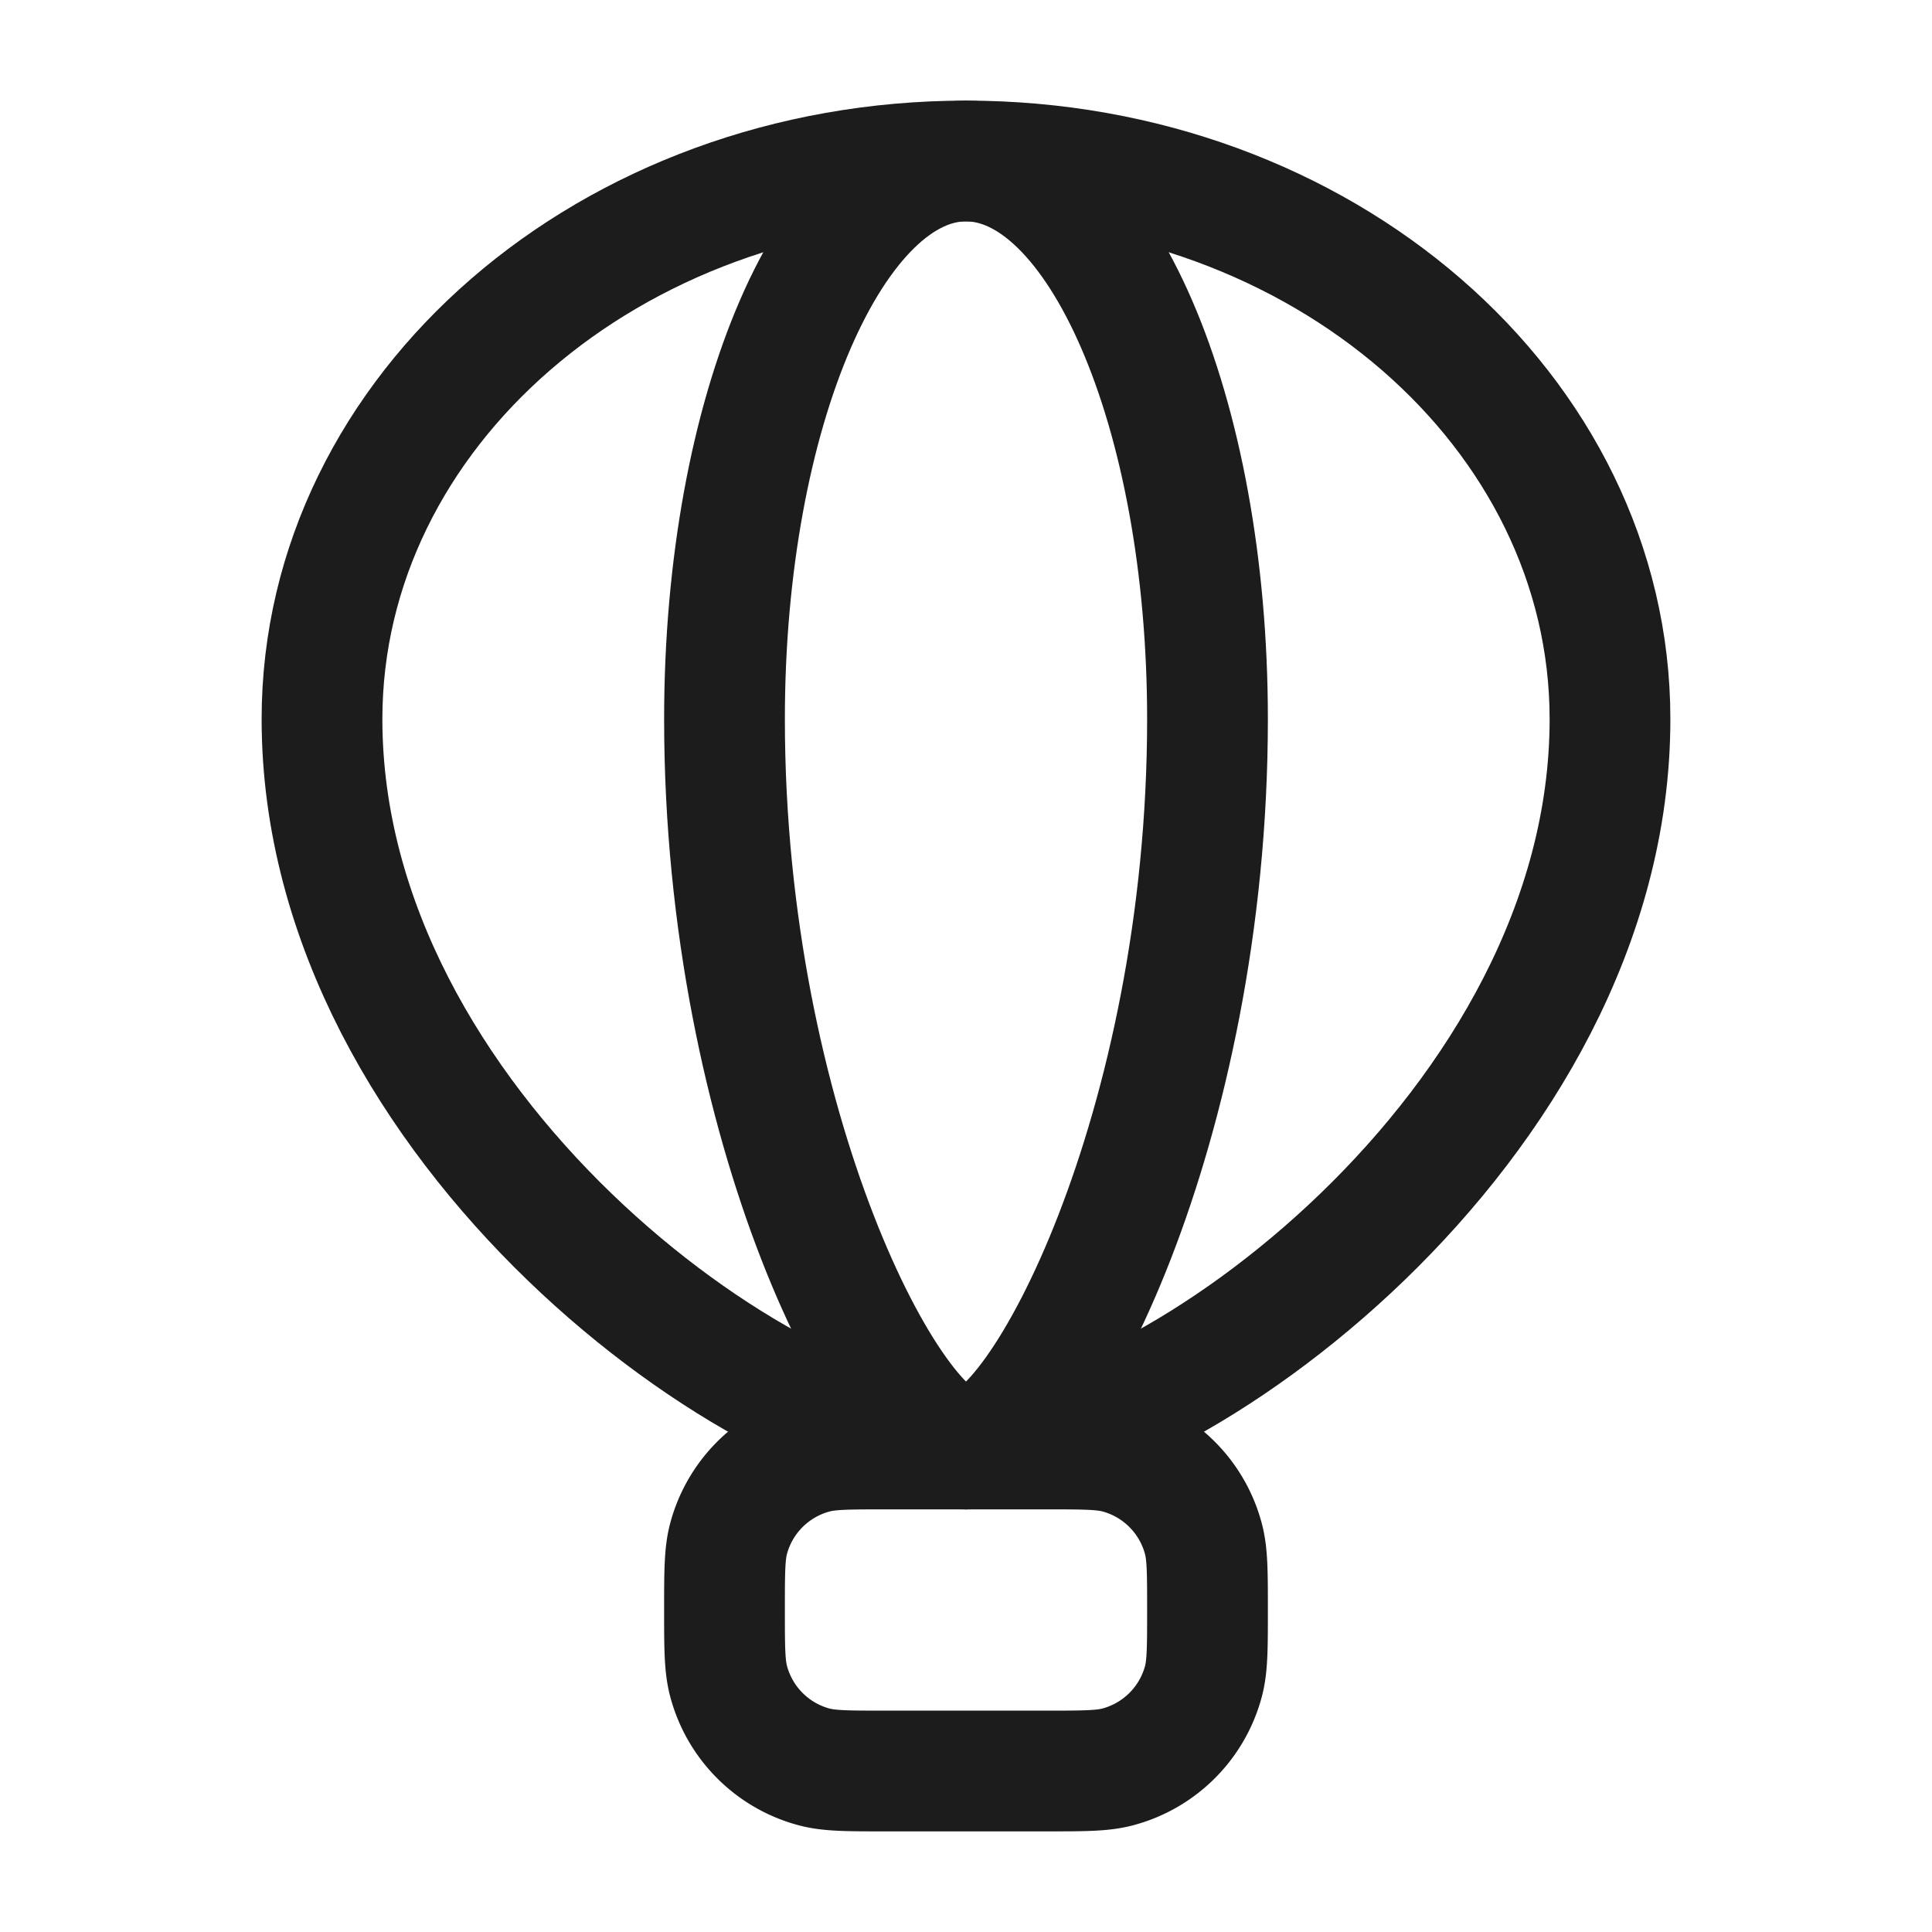 <svg xmlns="http://www.w3.org/2000/svg" width="24" height="24" fill="none" viewBox="0 0 24 24">
  <path stroke="#1B1C1B" stroke-width="1.5" d="M20 8.933C20 14 14.461 18 12 18c-2.462 0-8-4-8-9.067C4 5.104 7.582 2 12 2s8 3.104 8 6.933Z"/>
  <path stroke="#1B1C1B" stroke-width="1.5" d="M15 8.933C15 14 12.923 18 12 18s-3-4-3-9.067C9 5.104 10.343 2 12 2s3 3.104 3 6.933Z"/>
  <path stroke="#1B1C1B" stroke-linejoin="round" stroke-width="1.5" d="M9 20c0-.465 0-.698.051-.888a1.5 1.5 0 0 1 1.06-1.06C10.303 18 10.536 18 11 18h2c.465 0 .697 0 .888.051a1.5 1.5 0 0 1 1.06 1.06c.052.191.052.424.052.889s0 .698-.051.888a1.5 1.5 0 0 1-1.06 1.06C13.697 22 13.464 22 13 22h-2c-.465 0-.697 0-.888-.051a1.5 1.5 0 0 1-1.06-1.06C9 20.697 9 20.464 9 20Z"/>
</svg>

